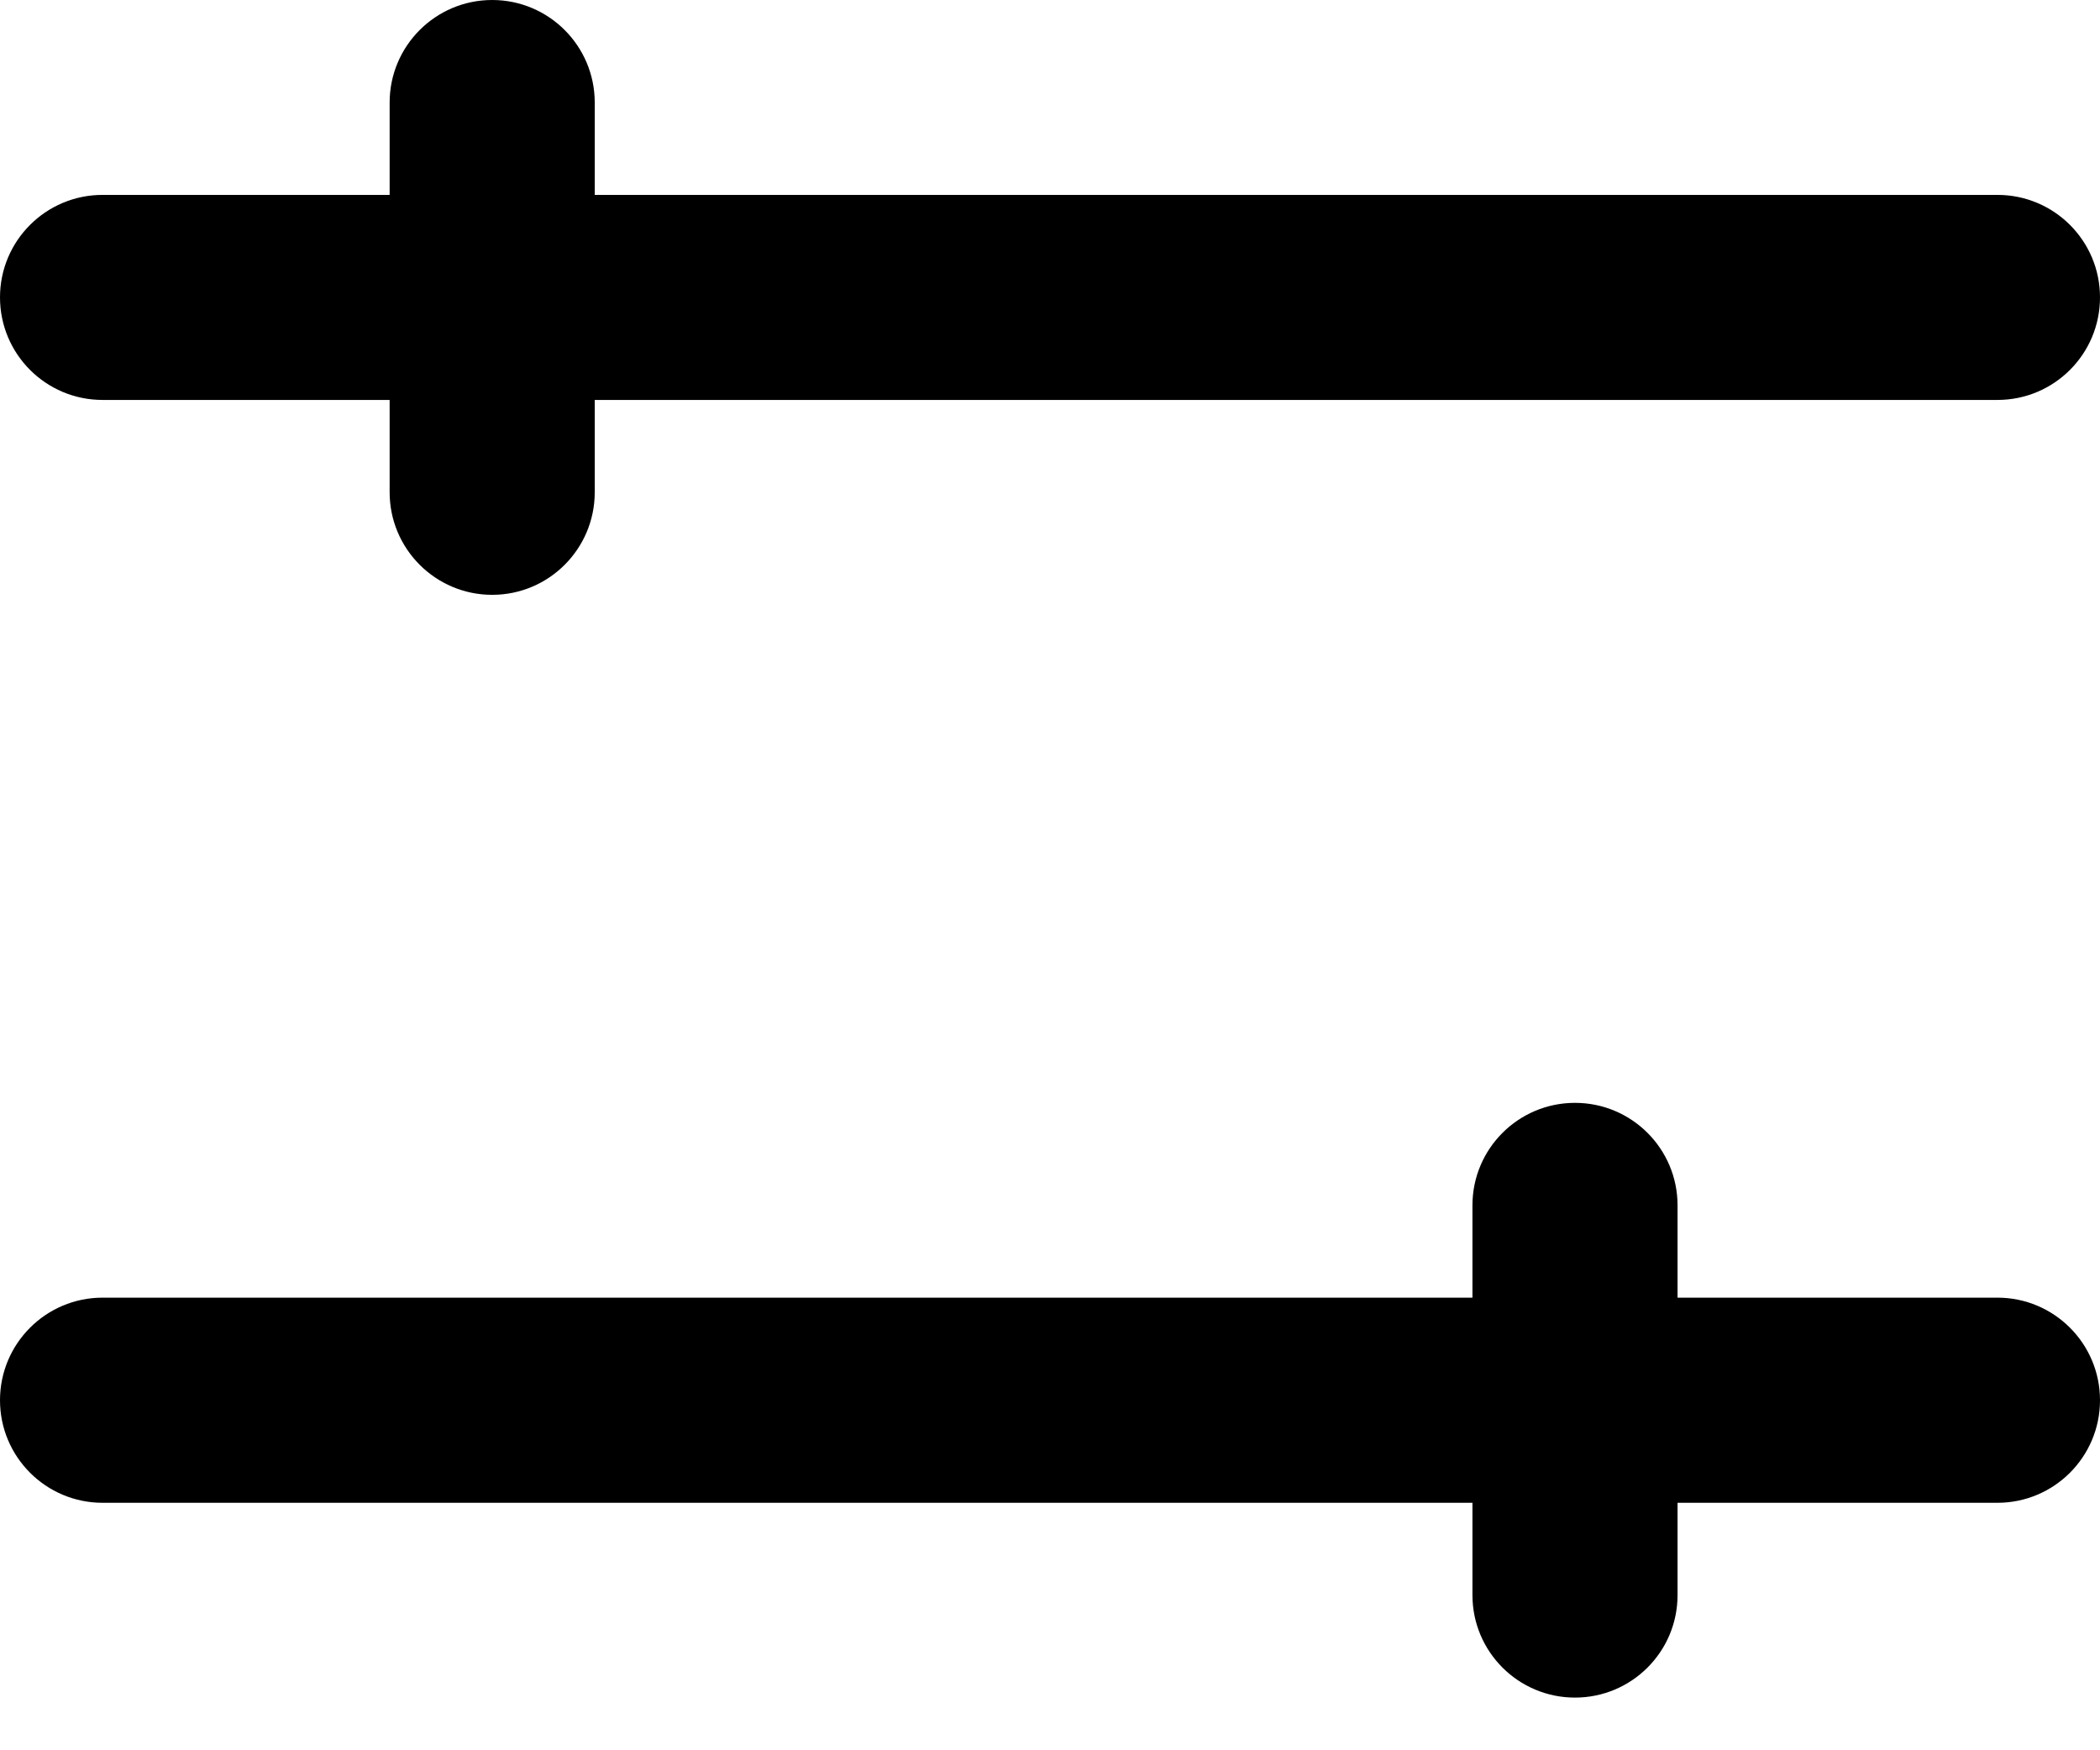 <?xml version="1.0" encoding="UTF-8"?>
<svg width="24px" height="20px" viewBox="0 0 24 20" version="1.1" xmlns="http://www.w3.org/2000/svg" xmlns:xlink="http://www.w3.org/1999/xlink">
    <!-- Generator: Sketch 53.2 (72643) - https://sketchapp.com -->
    <title>1658636</title>
    <desc>Created with Sketch.</desc>
    <g id="Page-1" stroke="none" stroke-width="1" fill="none" fill-rule="evenodd">
        <g id="Artboard" transform="translate(-1492, -2065)" fill="#000000" fill-rule="nonzero">
            <g id="1658636" transform="translate(1492, 2065)">
                <path d="M0,3.398 C0,2.751 0.525,2.227 1.172,2.227 L4.453,2.227 L4.453,1.172 C4.453,0.525 4.978,0 5.625,0 C6.272,0 6.797,0.525 6.797,1.172 L6.797,2.227 L22.828,2.227 C23.475,2.227 24,2.751 24,3.398 C24,4.046 23.475,4.57 22.828,4.57 L6.797,4.57 L6.797,5.625 C6.797,6.272 6.272,6.797 5.625,6.797 C4.978,6.797 4.453,6.272 4.453,5.625 L4.453,4.57 L1.172,4.57 C0.525,4.57 0,4.046 0,3.398 Z M22.828,14.828 L19.172,14.828 L19.172,13.773 C19.172,13.126 18.647,12.602 18,12.602 C17.353,12.602 16.828,13.126 16.828,13.773 L16.828,14.828 L1.172,14.828 C0.525,14.828 0,15.353 0,16 C0,16.647 0.525,17.172 1.172,17.172 L16.828,17.172 L16.828,18.227 C16.828,18.874 17.353,19.398 18,19.398 C18.647,19.398 19.172,18.874 19.172,18.227 L19.172,17.172 L22.828,17.172 C23.475,17.172 24,16.647 24,16 C24,15.353 23.475,14.828 22.828,14.828 Z" id="Shape"></path>
            </g>
        </g>
    </g>
</svg>